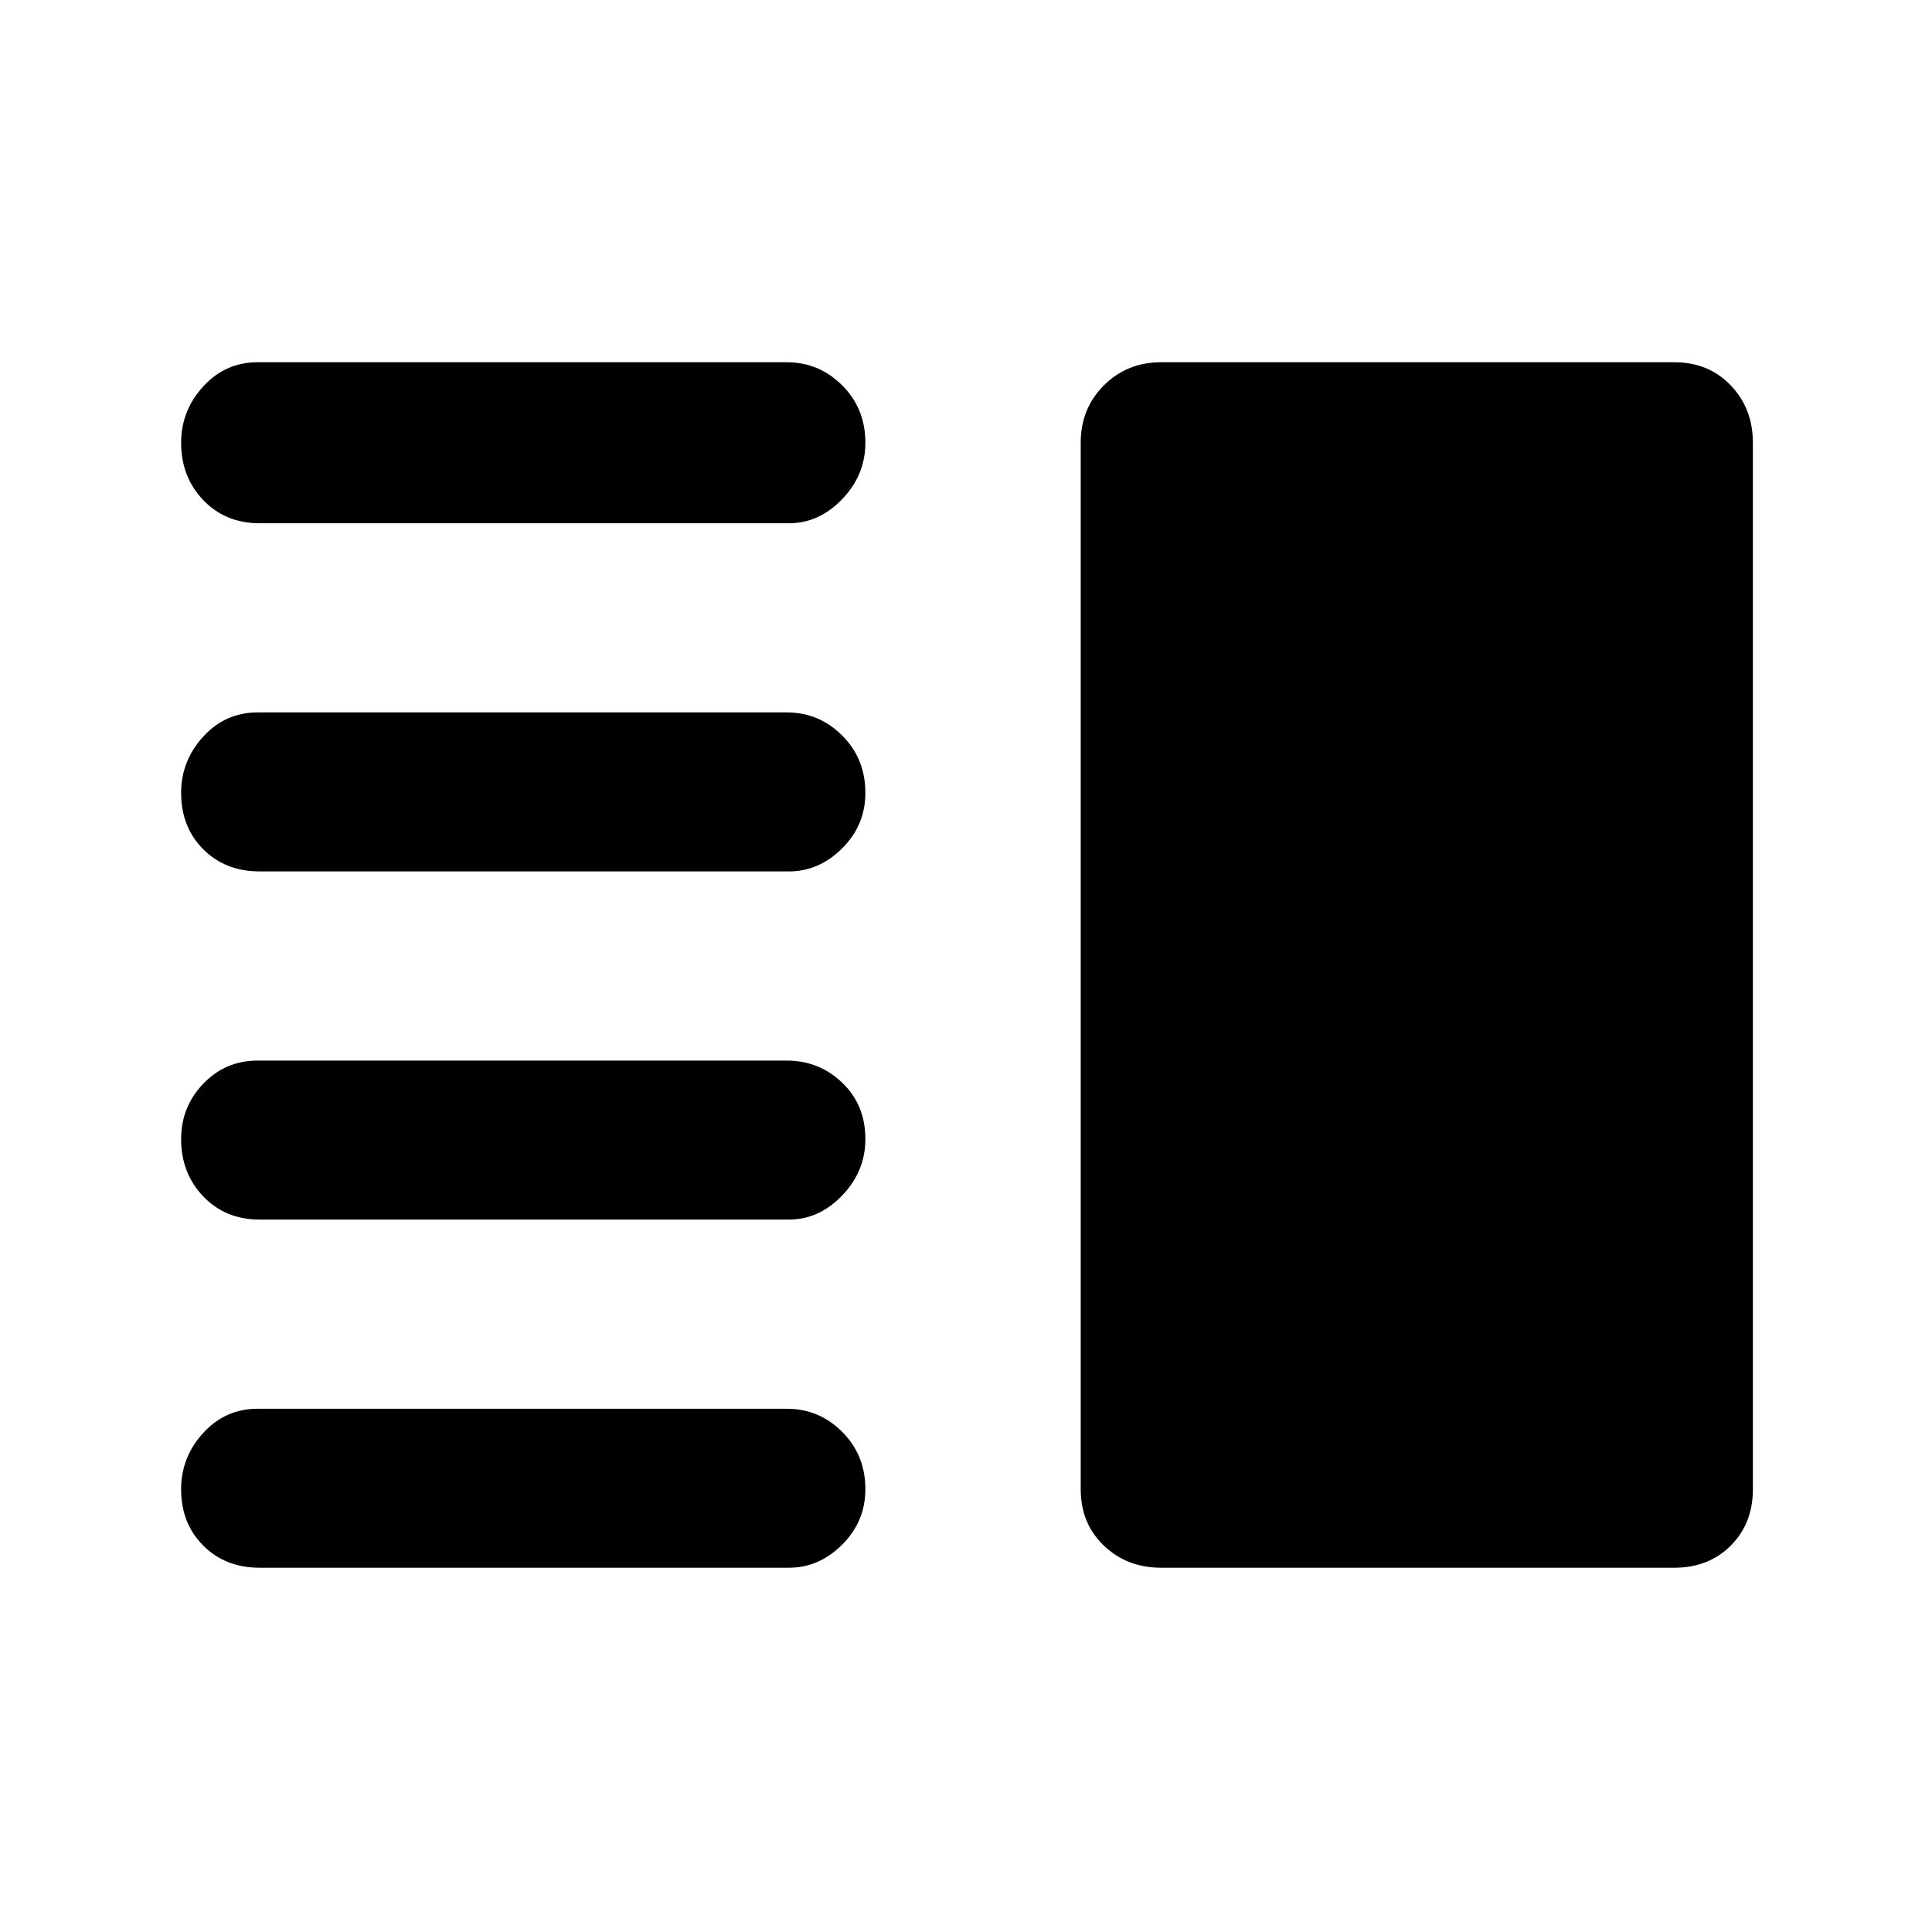 <svg xmlns="http://www.w3.org/2000/svg" width="48" height="48" viewBox="0 0 48 48"><path d="M6.45 30.3q-.85 0-1.4-.575-.55-.575-.55-1.425 0-.8.55-1.375t1.35-.575h13.15q.8 0 1.375.55t.575 1.4q0 .8-.575 1.4-.575.6-1.325.6Zm0 8.65q-.85 0-1.4-.55-.55-.55-.55-1.4 0-.8.55-1.4.55-.6 1.35-.6h13.15q.8 0 1.375.575T21.5 37q0 .8-.575 1.375t-1.325.575Zm0-17.3q-.85 0-1.4-.55-.55-.55-.55-1.4 0-.8.55-1.4.55-.6 1.35-.6h13.15q.8 0 1.375.575T21.5 19.7q0 .8-.575 1.375t-1.325.575Zm0-8.65q-.85 0-1.4-.575Q4.5 11.85 4.5 11q0-.8.55-1.4Q5.6 9 6.4 9h13.15q.8 0 1.375.575T21.5 11q0 .8-.575 1.4-.575.6-1.325.6Zm22.4 25.95q-.85 0-1.425-.55-.575-.55-.575-1.4V11q0-.85.575-1.425Q28 9 28.85 9H41.6q.85 0 1.4.575.55.575.55 1.425v26q0 .85-.55 1.4-.55.55-1.4.55Z"/></svg>